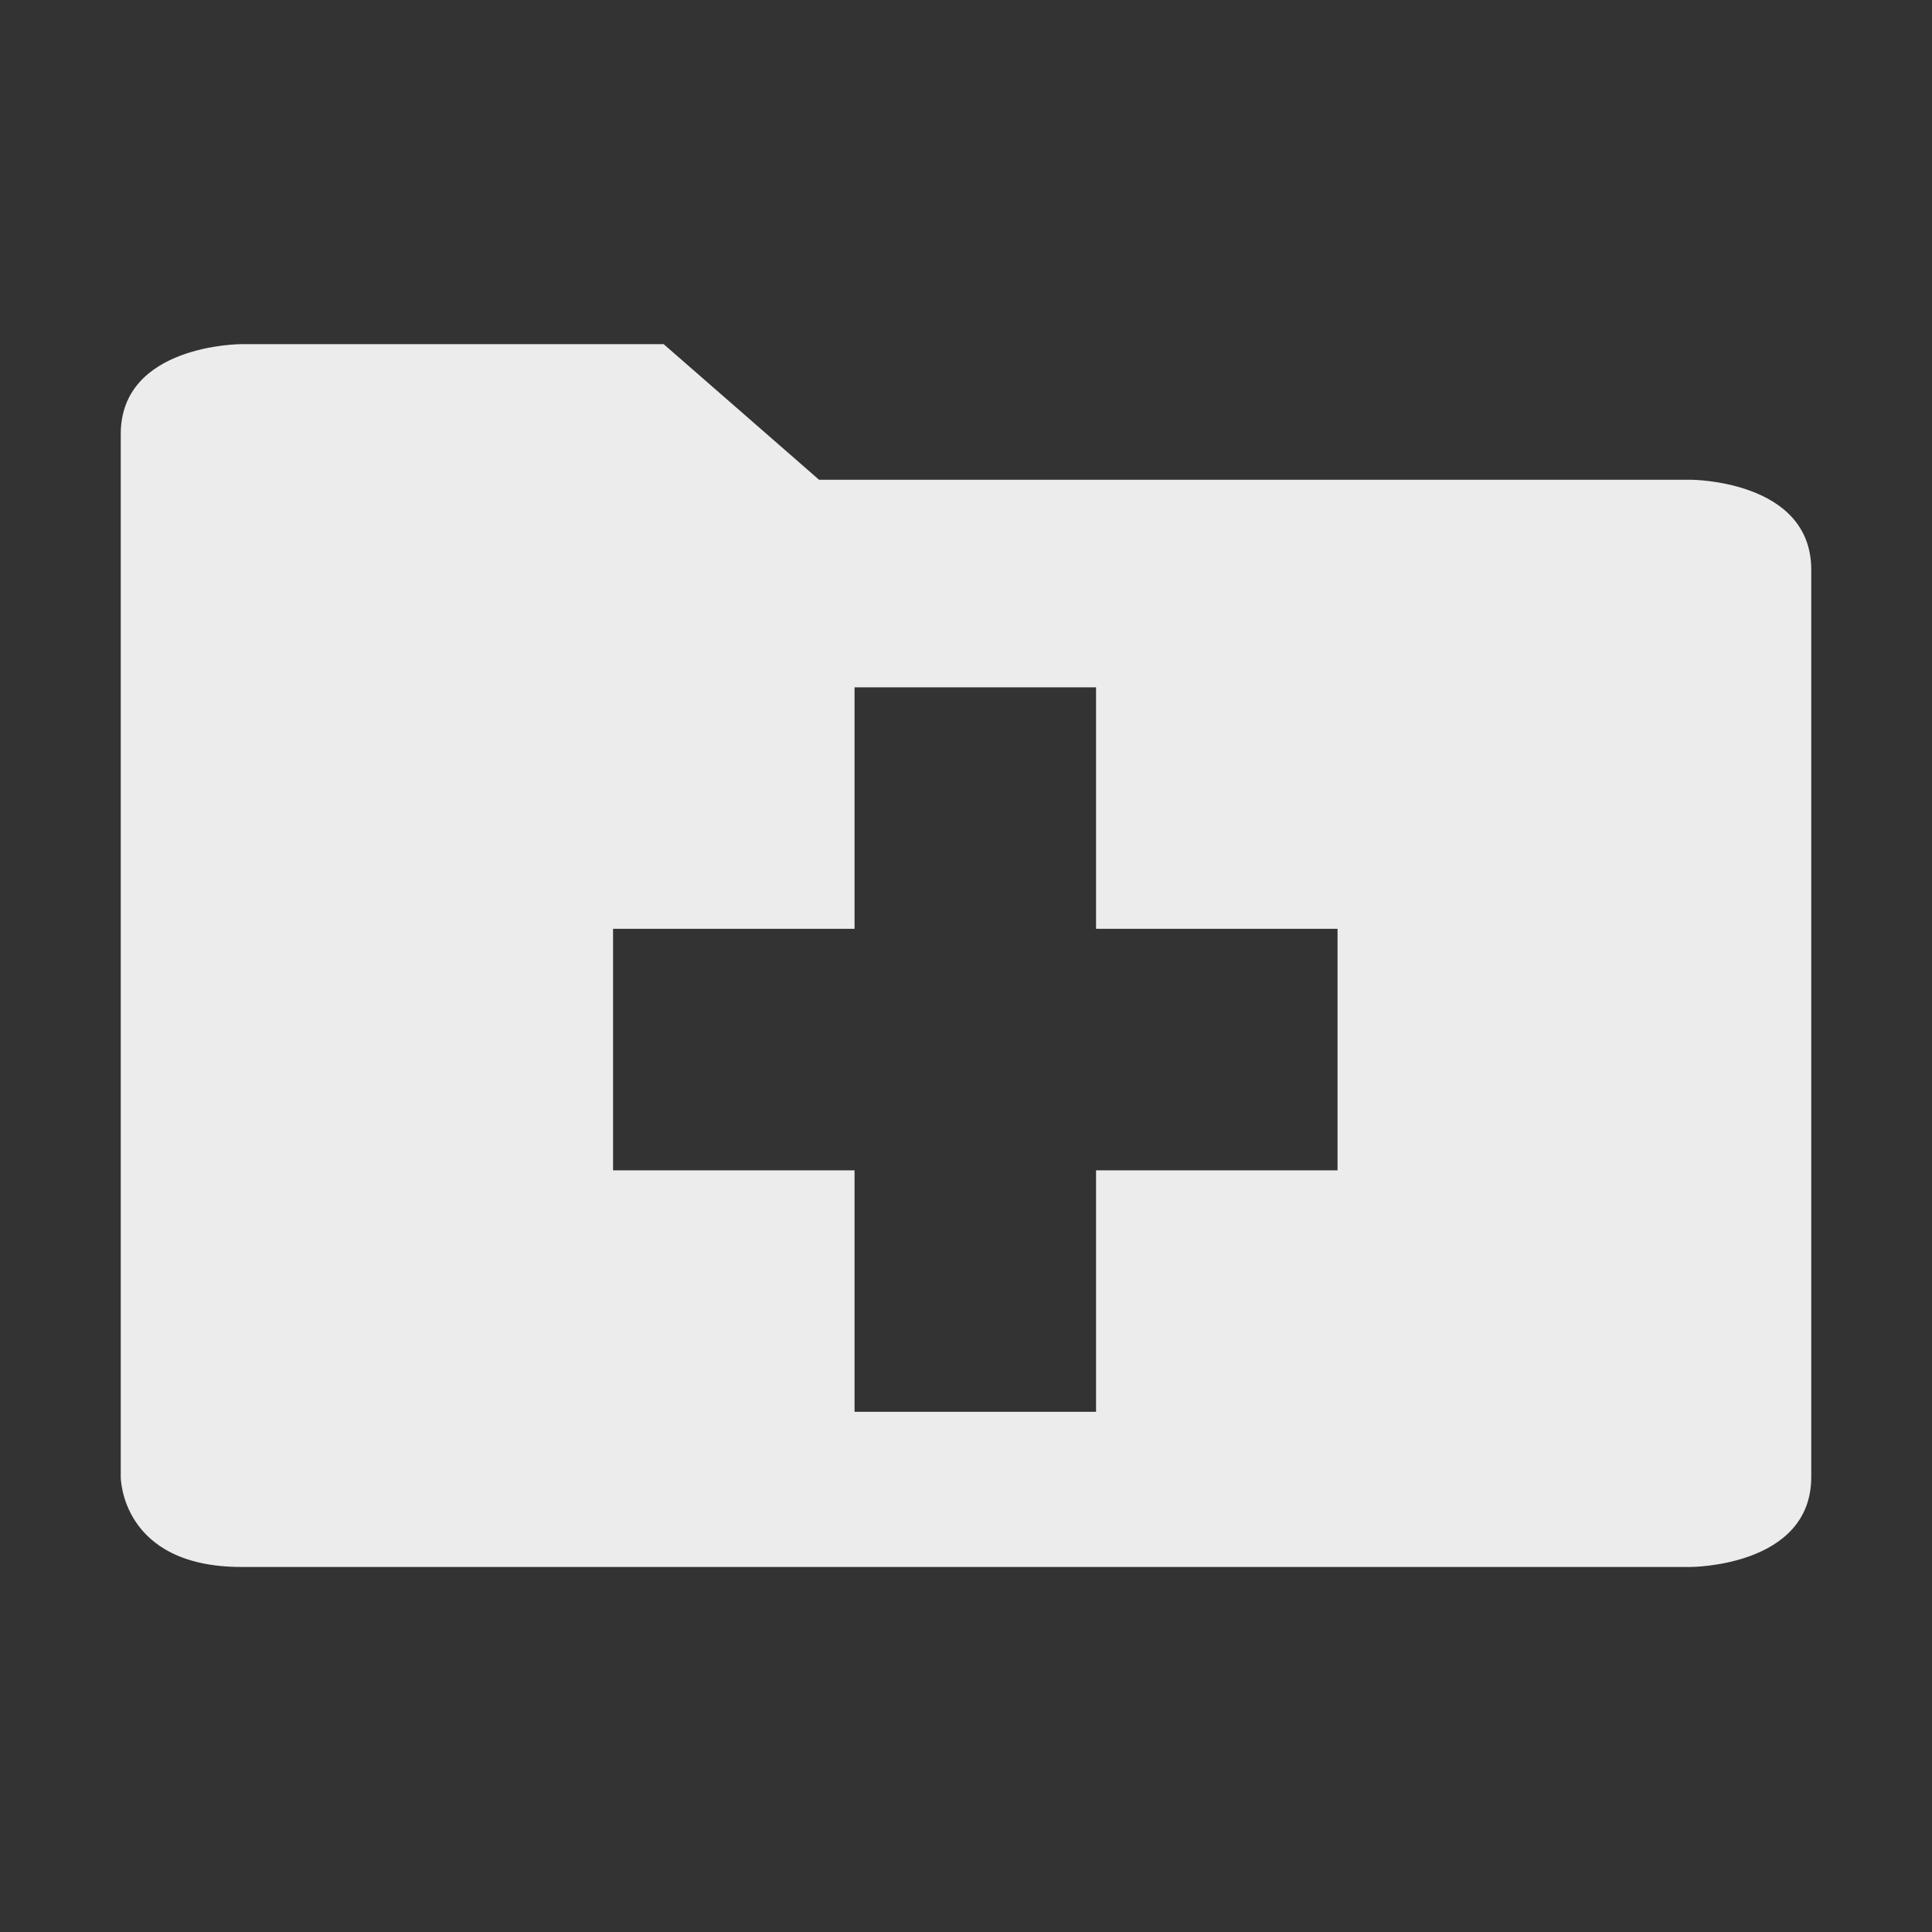 <?xml version="1.0" encoding="UTF-8" standalone="no"?><!DOCTYPE svg PUBLIC "-//W3C//DTD SVG 1.1//EN" "http://www.w3.org/Graphics/SVG/1.1/DTD/svg11.dtd"><svg width="100%" height="100%" viewBox="0 0 16 16" version="1.1" xmlns="http://www.w3.org/2000/svg" xmlns:xlink="http://www.w3.org/1999/xlink" xml:space="preserve" xmlns:serif="http://www.serif.com/" style="fill-rule:evenodd;clip-rule:evenodd;stroke-linejoin:round;stroke-miterlimit:1.414;"><rect x="0" y="0" width="16" height="16" fill="#333333" stroke="none"/><path d="M5.496,2.85l1.287,1.123l7.217,0c0,0 1,0 1,0.745l0,7.514c0,0.745 -1,0.745 -1,0.745l-12,0c-1,0 -1,-0.745 -1,-0.745l0,-8.637c0,-0.744 0.996,-0.745 1,-0.745l3.496,0Zm3.581,4.842l0,-2l-2,0l0,2l-2,0l0,2l2,0l0,2l2,0l0,-2l2,0l0,-2l-2,0Z" style="fill:#ececec;fill-rule:nonzero;"/></svg>